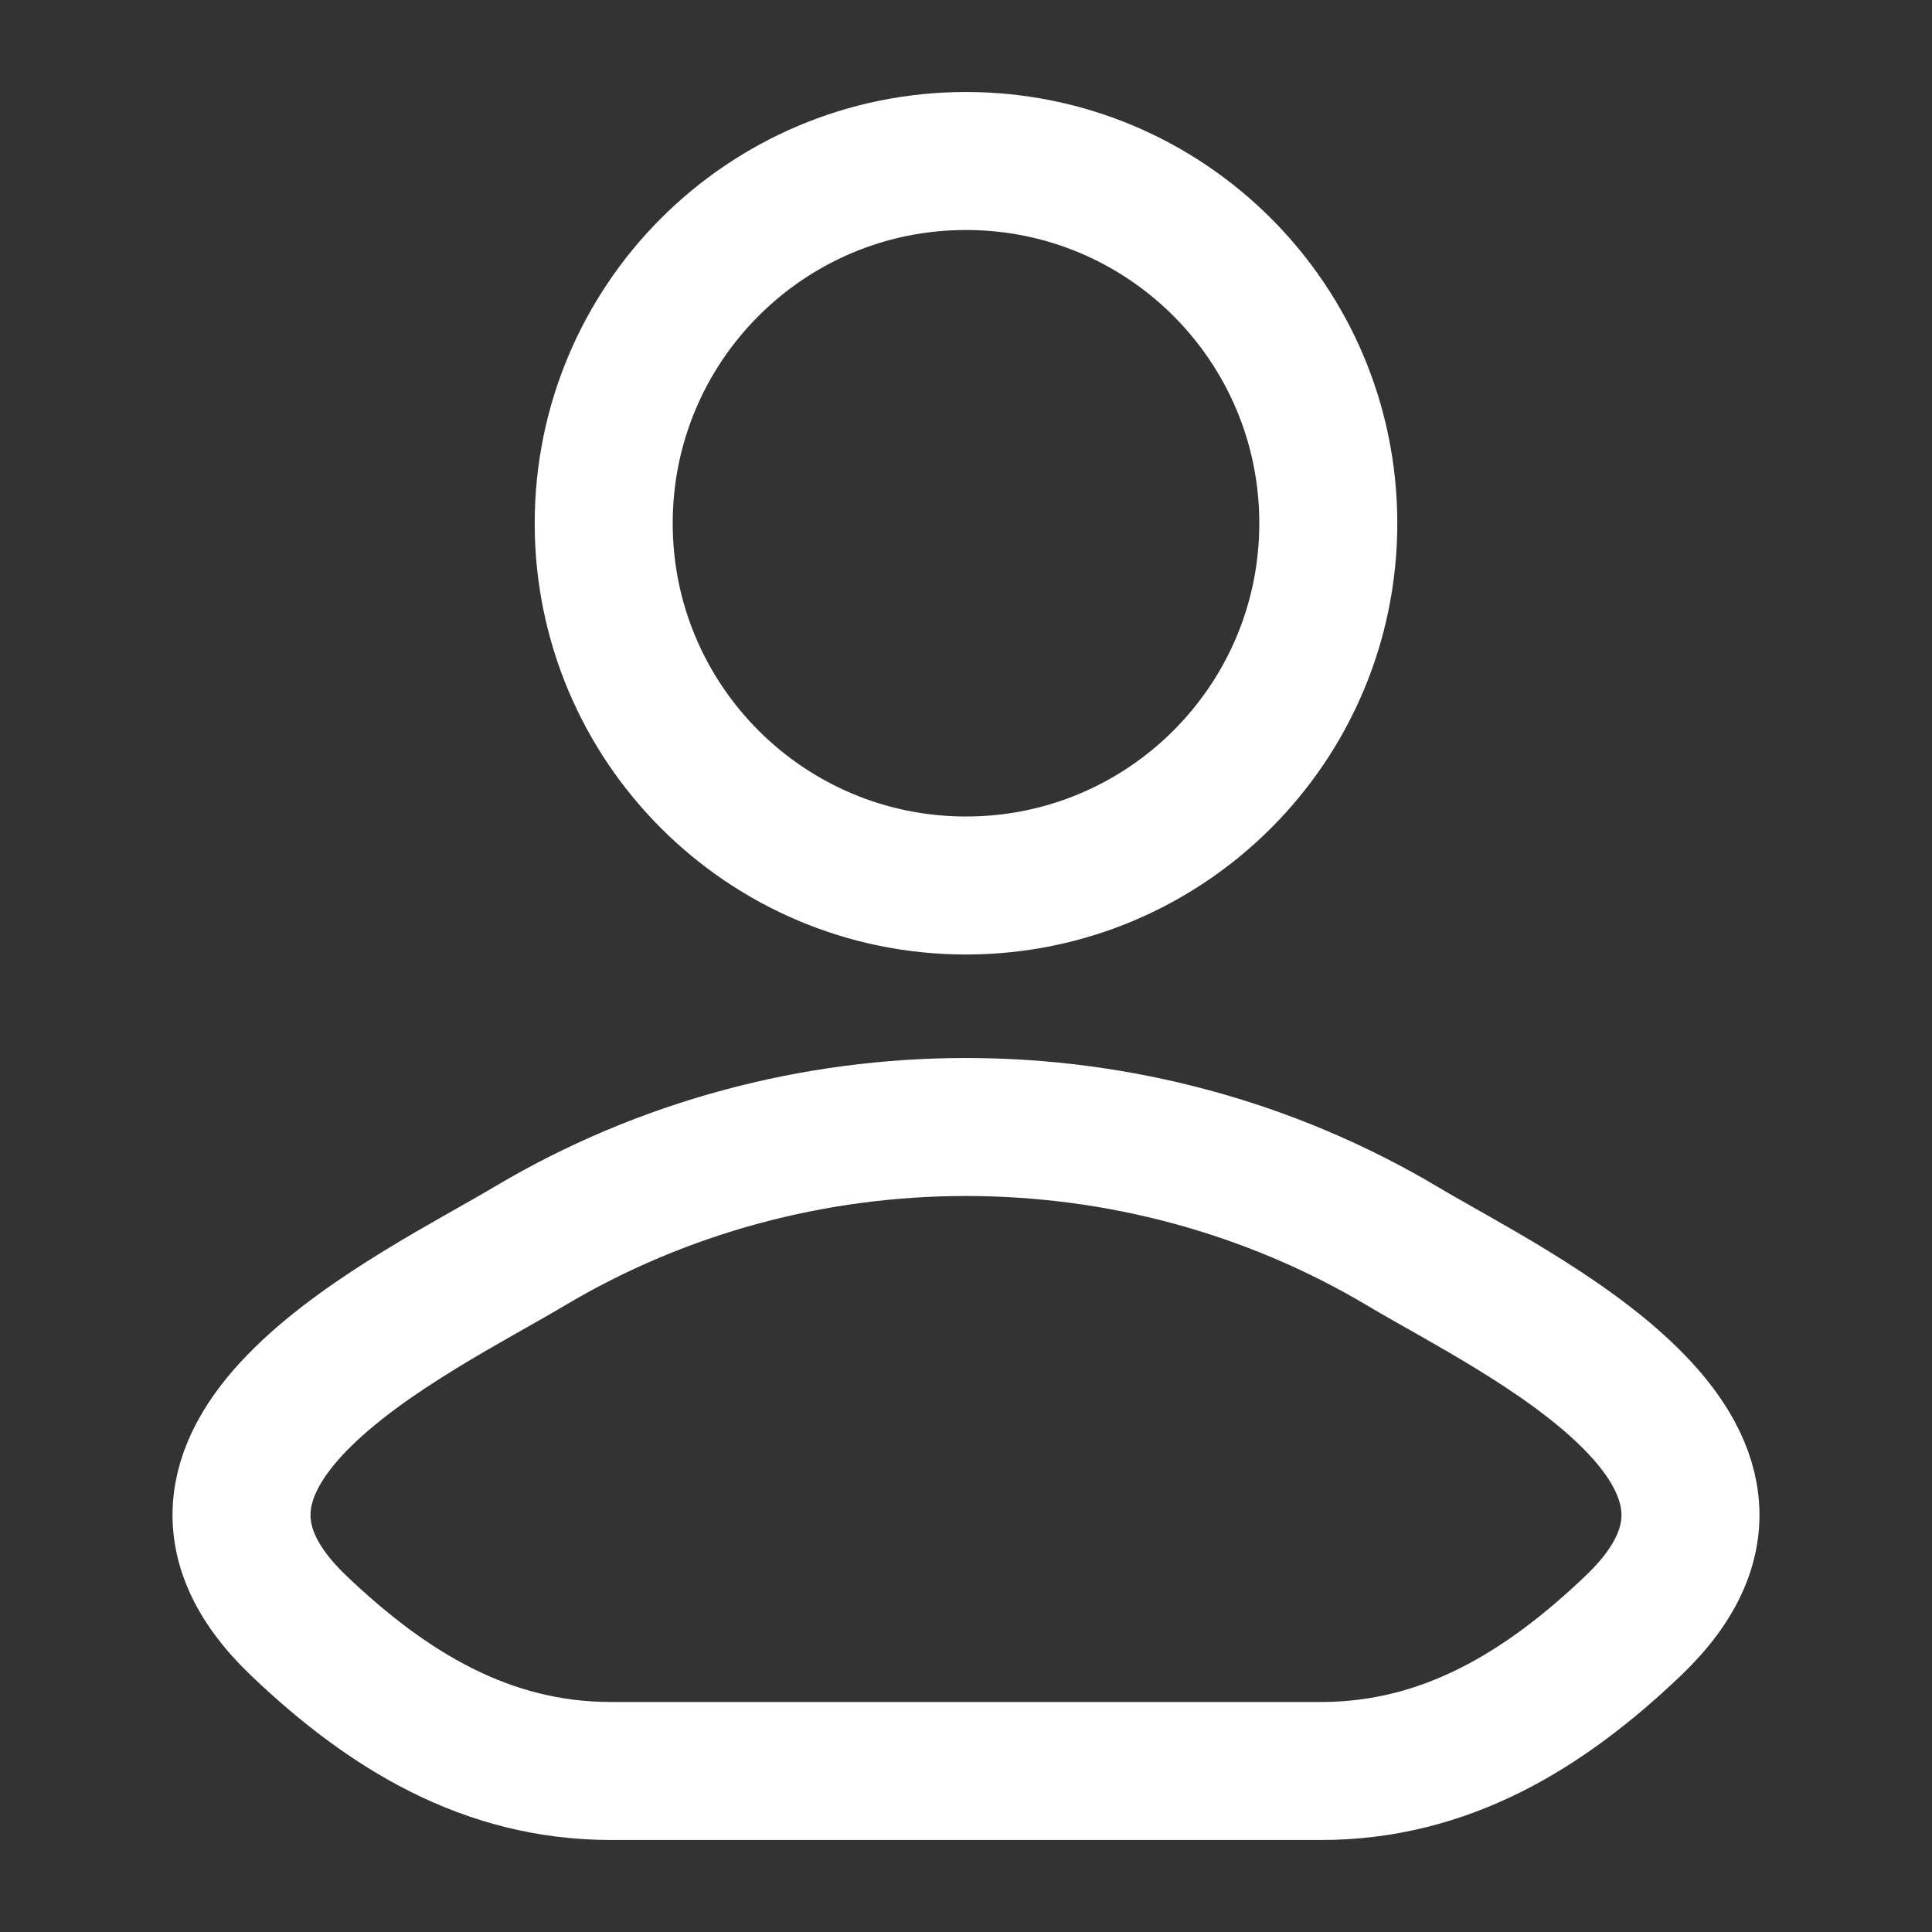 <svg width="21" height="21" viewBox="0 0 21 21" fill="none" xmlns="http://www.w3.org/2000/svg">
<rect x="0" y="0" width="21" height="21" fill="#333333" stroke="none"/>
<path d="M5.755 13.546C4.517 14.284 1.272 15.789 3.249 17.672C4.214 18.592 5.29 19.25 6.642 19.25H14.358C15.71 19.25 16.786 18.592 17.751 17.672C19.728 15.789 16.483 14.284 15.245 13.546C12.342 11.818 8.658 11.818 5.755 13.546Z" stroke="white" stroke-width="1.5" stroke-linecap="round" stroke-linejoin="round"/>
<path d="M14.438 5.688C14.438 7.862 12.675 9.625 10.5 9.625C8.325 9.625 6.562 7.862 6.562 5.688C6.562 3.513 8.325 1.75 10.5 1.75C12.675 1.75 14.438 3.513 14.438 5.688Z" stroke="white" stroke-width="1.5"/>
</svg>
